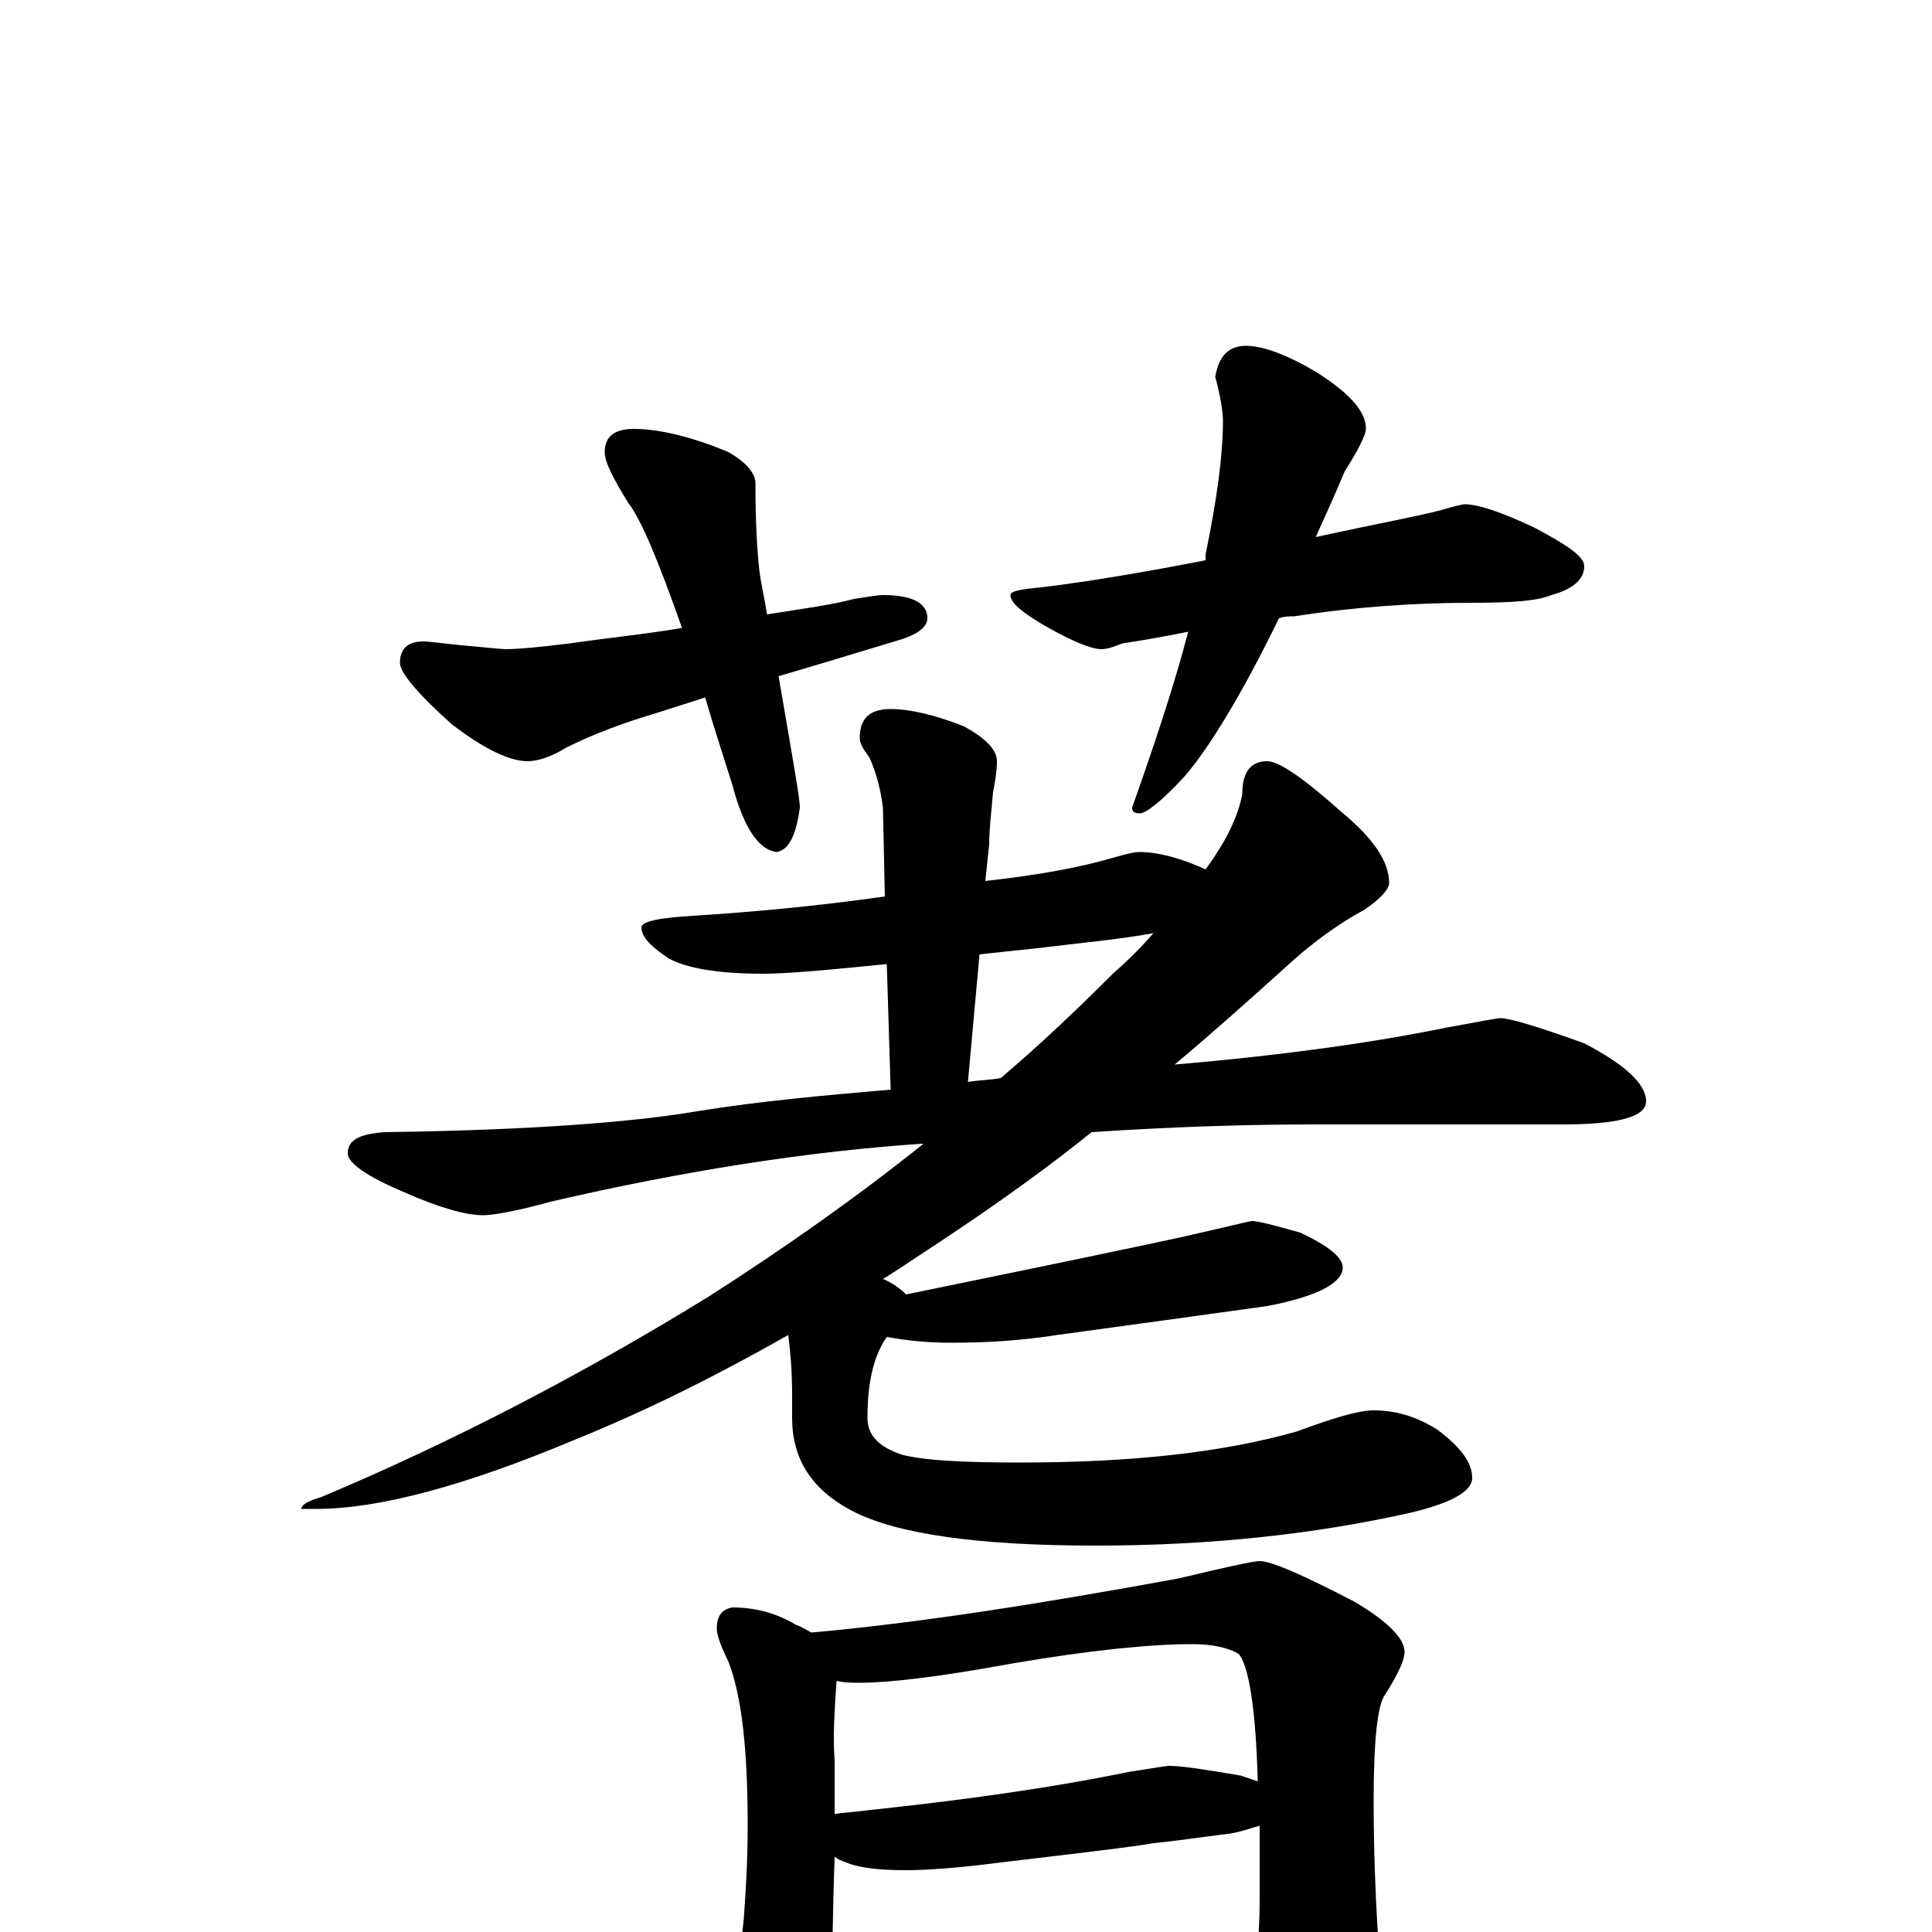 <?xml version="1.0" encoding="utf-8" ?>
<!DOCTYPE svg PUBLIC "-//W3C//DTD SVG 1.1//EN" "http://www.w3.org/Graphics/SVG/1.1/DTD/svg11.dtd">
<svg version="1.1" id="Layer_1" xmlns="http://www.w3.org/2000/svg" xmlns:xlink="http://www.w3.org/1999/xlink" x="0px" y="145px" width="1000px" height="1000px" viewBox="0 0 1000 1000" enable-background="new 0 0 1000 1000" xml:space="preserve">
<g id="Layer_1">
<path id="glyph" transform="matrix(1 0 0 -1 0 1000)" d="M328,778C341,778 358,774 377,766C386,761 391,755 391,750C391,729 392,714 393,705C394,697 396,689 397,682C416,685 431,687 442,690C449,691 454,692 457,692C472,692 480,688 480,680C480,675 474,671 463,668C440,661 420,655 403,650C410,609 414,587 414,582C412,567 408,560 402,559C393,560 385,571 379,594C374,610 369,625 365,639l-25,-8C323,626 307,620 293,613C285,608 278,606 273,606C264,606 251,612 234,625C216,641 207,652 207,657C207,664 211,668 219,668C222,668 229,667 239,666C251,665 259,664 262,664C268,664 279,665 295,667C316,670 336,672 353,675C341,709 332,731 325,740C317,753 313,761 313,766C313,774 318,778 328,778M645,821C654,821 667,816 682,807C699,796 707,787 707,778C707,775 703,767 696,756C691,744 686,733 681,722C713,729 735,733 746,736C753,738 757,739 758,739C765,739 777,735 794,727C811,718 820,712 820,707C820,700 814,695 803,692C796,689 783,688 762,688C733,688 702,686 670,681C667,681 665,681 662,680C643,641 626,613 613,598C601,585 593,579 590,579C587,579 586,580 586,582C598,616 608,646 615,673C600,670 588,668 581,667C576,665 573,664 570,664C565,664 555,668 541,676C529,683 523,688 523,692C523,694 528,695 539,696C564,699 593,704 624,710C624,711 624,712 624,713C630,742 633,765 633,782C633,786 632,794 629,805C631,816 636,821 645,821M590,559C599,559 611,556 624,550C635,565 641,578 643,589C643,600 647,606 656,606C662,606 675,597 694,580C711,566 719,554 719,543C719,540 715,535 706,529C693,522 679,512 665,499C645,481 626,464 608,449C667,454 714,461 748,468C765,471 774,473 777,473C781,473 795,469 820,460C841,449 852,439 852,430C852,422 838,418 809,418l-129,0C649,418 610,417 565,414C534,389 503,368 474,349C468,345 462,341 457,338C462,336 466,333 469,330C547,346 595,356 613,360C635,365 647,368 648,368C651,368 659,366 673,362C688,355 695,349 695,344C695,336 682,329 656,324C620,319 584,314 547,309C528,306 510,305 492,305C481,305 470,306 459,308C452,298 449,284 449,266C449,257 455,251 467,247C479,244 499,243 528,243C585,243 632,248 671,259C690,266 703,270 711,270C722,270 733,267 744,260C756,251 762,243 762,235C762,228 751,222 730,217C681,206 627,200 567,200C506,200 464,206 441,218C420,229 410,245 410,266l0,12C410,291 409,301 408,309C371,288 335,270 298,255C241,231 196,219 164,219l-8,0C156,221 159,223 166,225C235,254 302,289 367,329C406,354 443,380 478,408l-1,0C418,404 354,394 285,378C267,373 255,371 250,371C241,371 227,375 209,383C190,391 180,398 180,403C180,410 186,413 199,414C273,415 327,419 362,425C393,430 426,433 461,436l-2,65C429,498 408,496 395,496C371,496 355,499 346,504C337,510 332,515 332,520C332,523 341,525 359,526C390,528 423,531 458,536l-1,46C456,590 454,599 450,608C447,612 445,615 445,618C445,628 450,633 461,633C471,633 484,630 499,624C510,618 516,612 516,606C516,601 515,595 514,590C513,579 512,570 512,563l-2,-19C537,547 559,551 576,556C583,558 587,559 590,559M518,442C538,459 557,477 576,496C584,503 591,510 597,517C581,514 560,512 535,509C525,508 516,507 507,506l-6,-66C507,441 513,441 518,442M379,168C391,168 402,165 412,159C415,158 418,156 420,155C476,160 539,170 610,183C635,189 649,192 652,192C658,192 674,185 701,171C718,161 727,152 727,145C727,141 724,134 717,123C713,118 711,99 711,68C711,41 712,19 713,2C714,-9 715,-18 715,-27C715,-46 711,-62 703,-77C694,-93 685,-101 676,-101C672,-101 667,-96 661,-86C654,-75 650,-64 649,-55C630,-55 612,-56 595,-57l-105,-7C471,-65 456,-66 445,-66C438,-66 433,-65 428,-64C427,-73 427,-81 426,-86C420,-99 415,-105 410,-105C404,-105 397,-97 389,-82C380,-61 375,-46 375,-35C375,-34 376,-31 378,-26C382,-15 384,-4 385,7C386,21 387,37 387,55C387,94 384,122 377,140C373,148 371,154 371,157C371,164 374,167 379,168M430,-34C481,-32 529,-29 572,-24C599,-21 617,-19 625,-19C631,-19 639,-21 650,-25C650,-24 650,-22 650,-21C651,-8 652,4 652,16C652,30 652,43 652,55C648,54 643,52 637,51C621,49 608,47 597,46C586,44 560,41 518,36C495,33 479,32 469,32C456,32 445,33 438,36C435,37 433,38 432,39C431,12 431,-12 430,-34M432,61C437,62 442,62 449,63C496,68 541,74 585,83C598,85 604,86 605,86C612,86 624,84 642,81C645,80 648,79 651,78C650,117 646,139 641,144C636,147 628,149 617,149C596,149 565,146 524,139C486,132 460,129 445,129C441,129 437,129 433,130C432,115 431,101 432,89C432,79 432,70 432,61z"/>
</g>
</svg>
